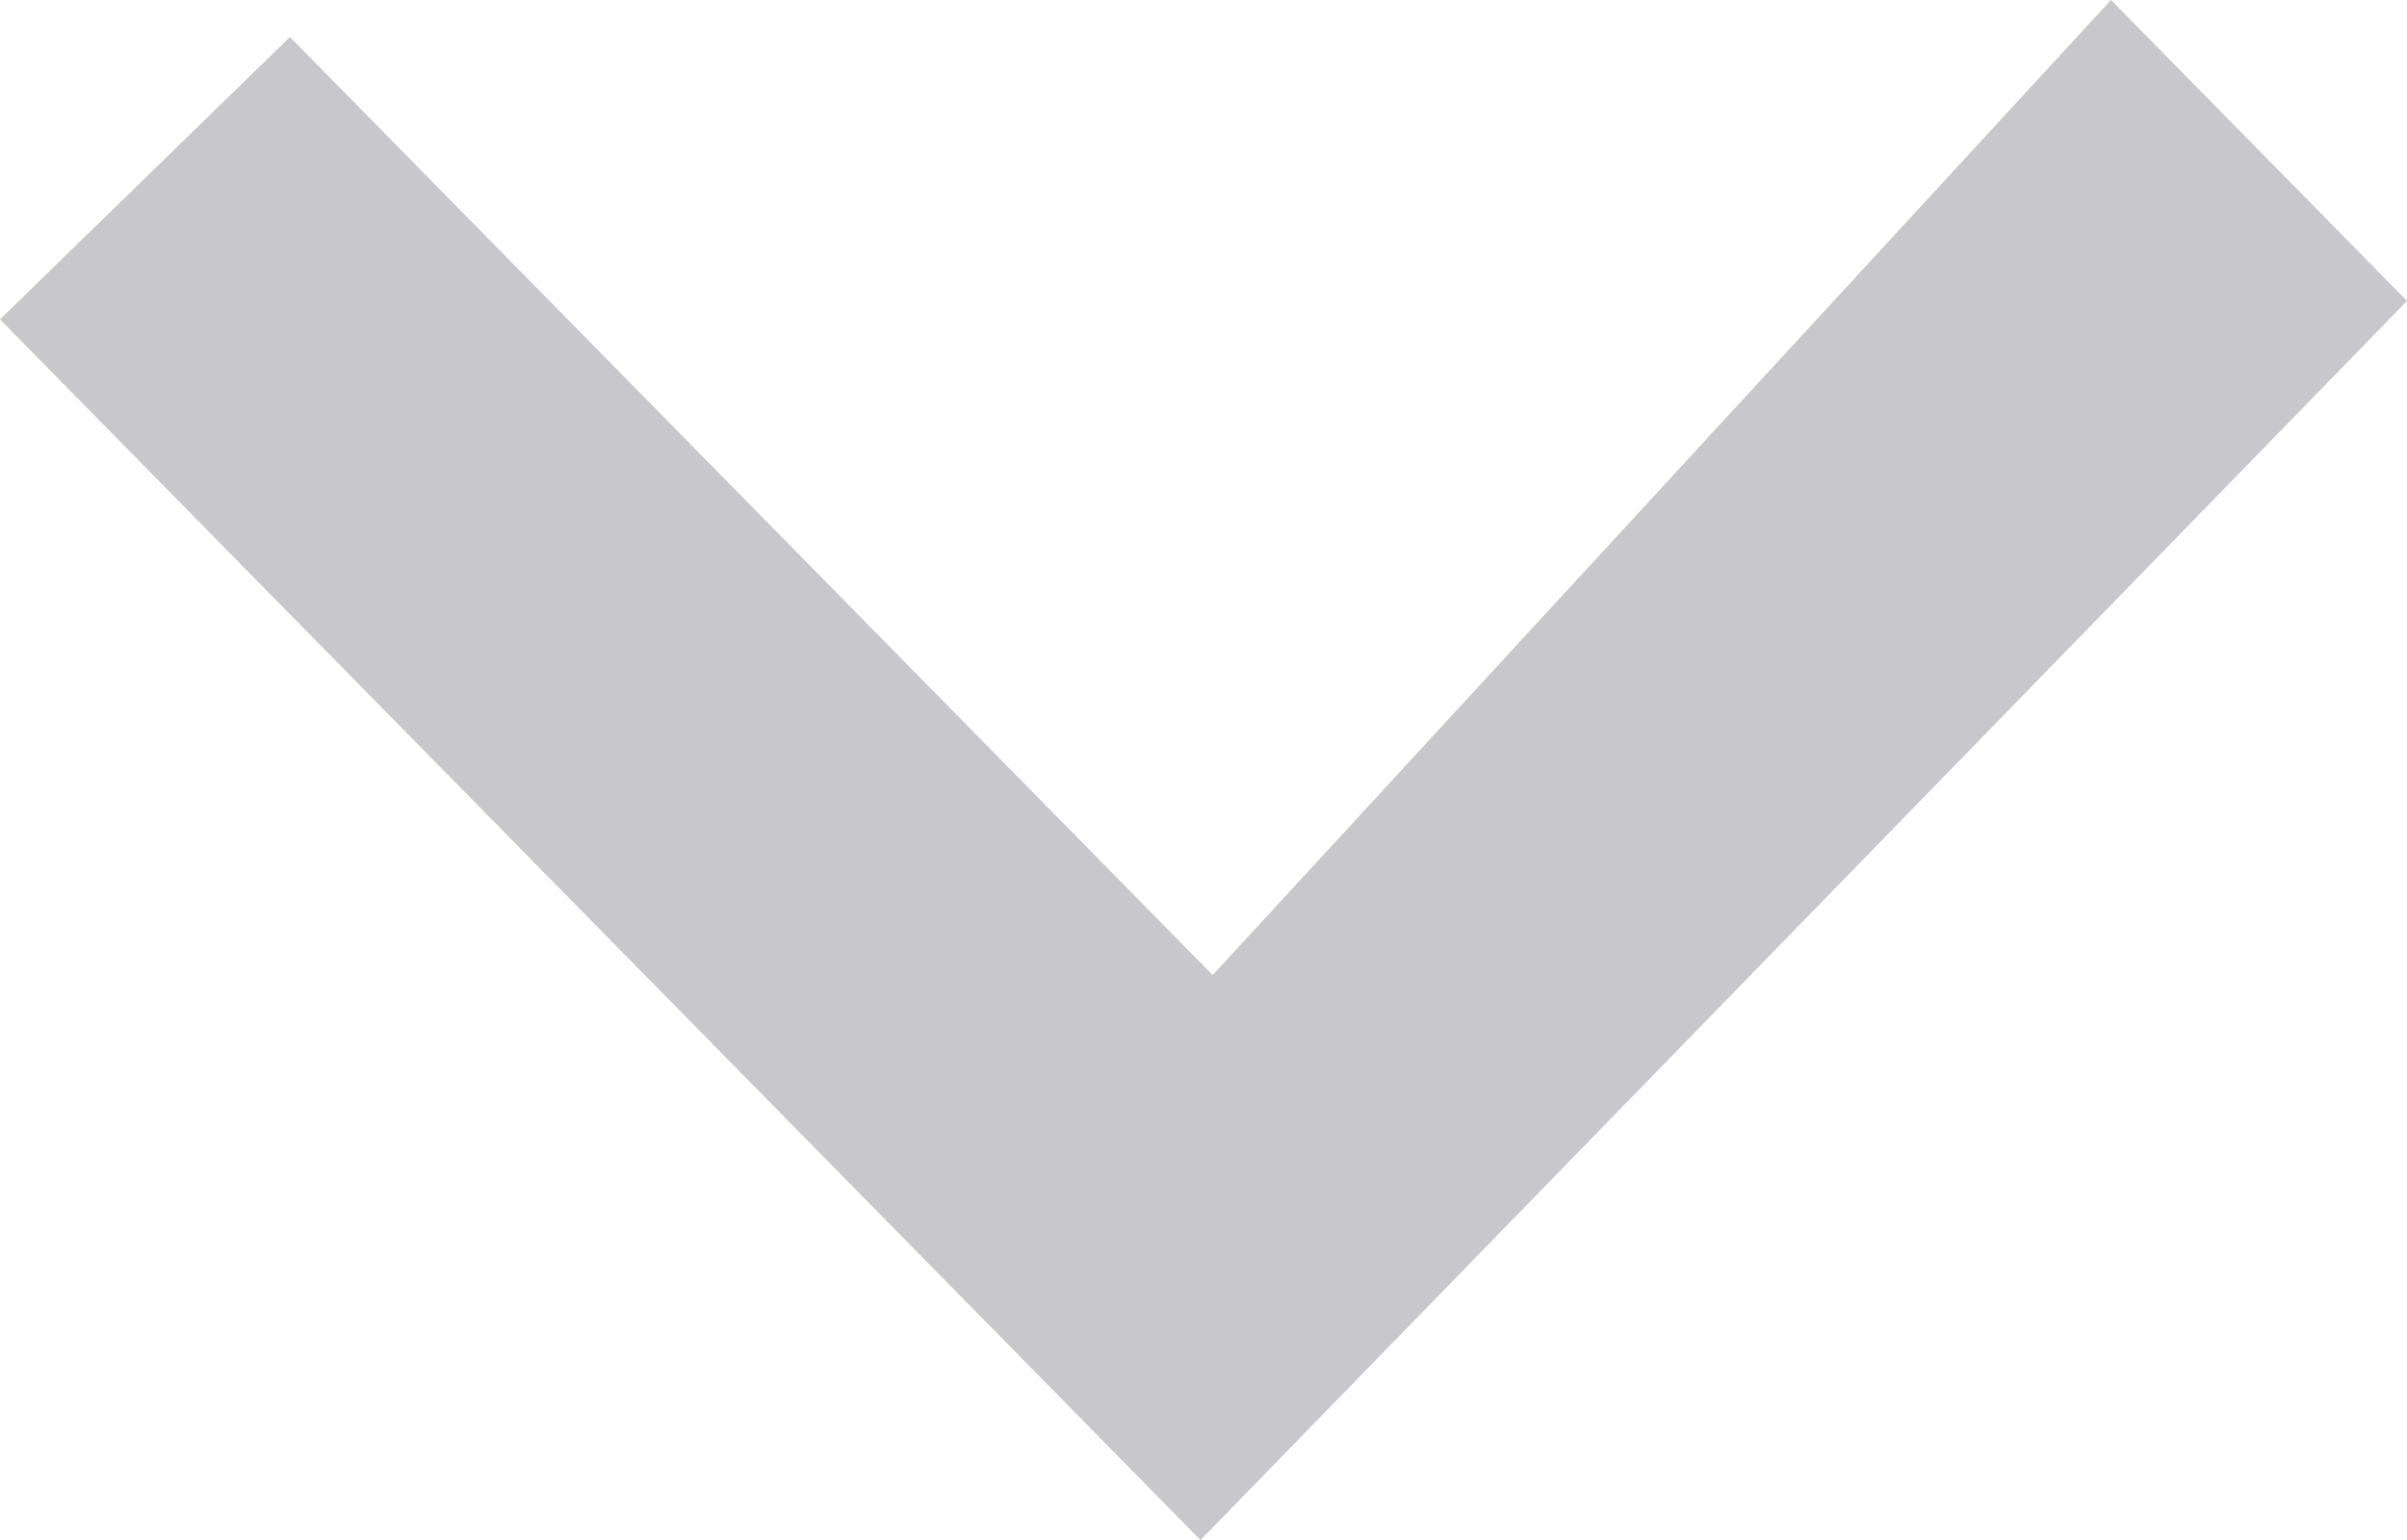 <?xml version="1.0" encoding="utf-8"?>
<!-- Generator: Adobe Illustrator 14.0.0, SVG Export Plug-In . SVG Version: 6.00 Build 43363)  -->
<!DOCTYPE svg PUBLIC "-//W3C//DTD SVG 1.1//EN" "http://www.w3.org/Graphics/SVG/1.1/DTD/svg11.dtd">
<svg version="1.1" id="图层_1" xmlns="http://www.w3.org/2000/svg" xmlns:xlink="http://www.w3.org/1999/xlink" x="0px" y="0px"
	 width="25.013px" height="16.009px" viewBox="0 0 25.013 16.009" enable-background="new 0 0 25.013 16.009" xml:space="preserve">
<path fill-rule="evenodd" clip-rule="evenodd" fill="#C7C7CC" d="M12.475,16.009L0,3.32l3.013-2.935l9.589,9.751L21.937,0
	l3.076,3.128L12.475,16.009z"/>
</svg>
